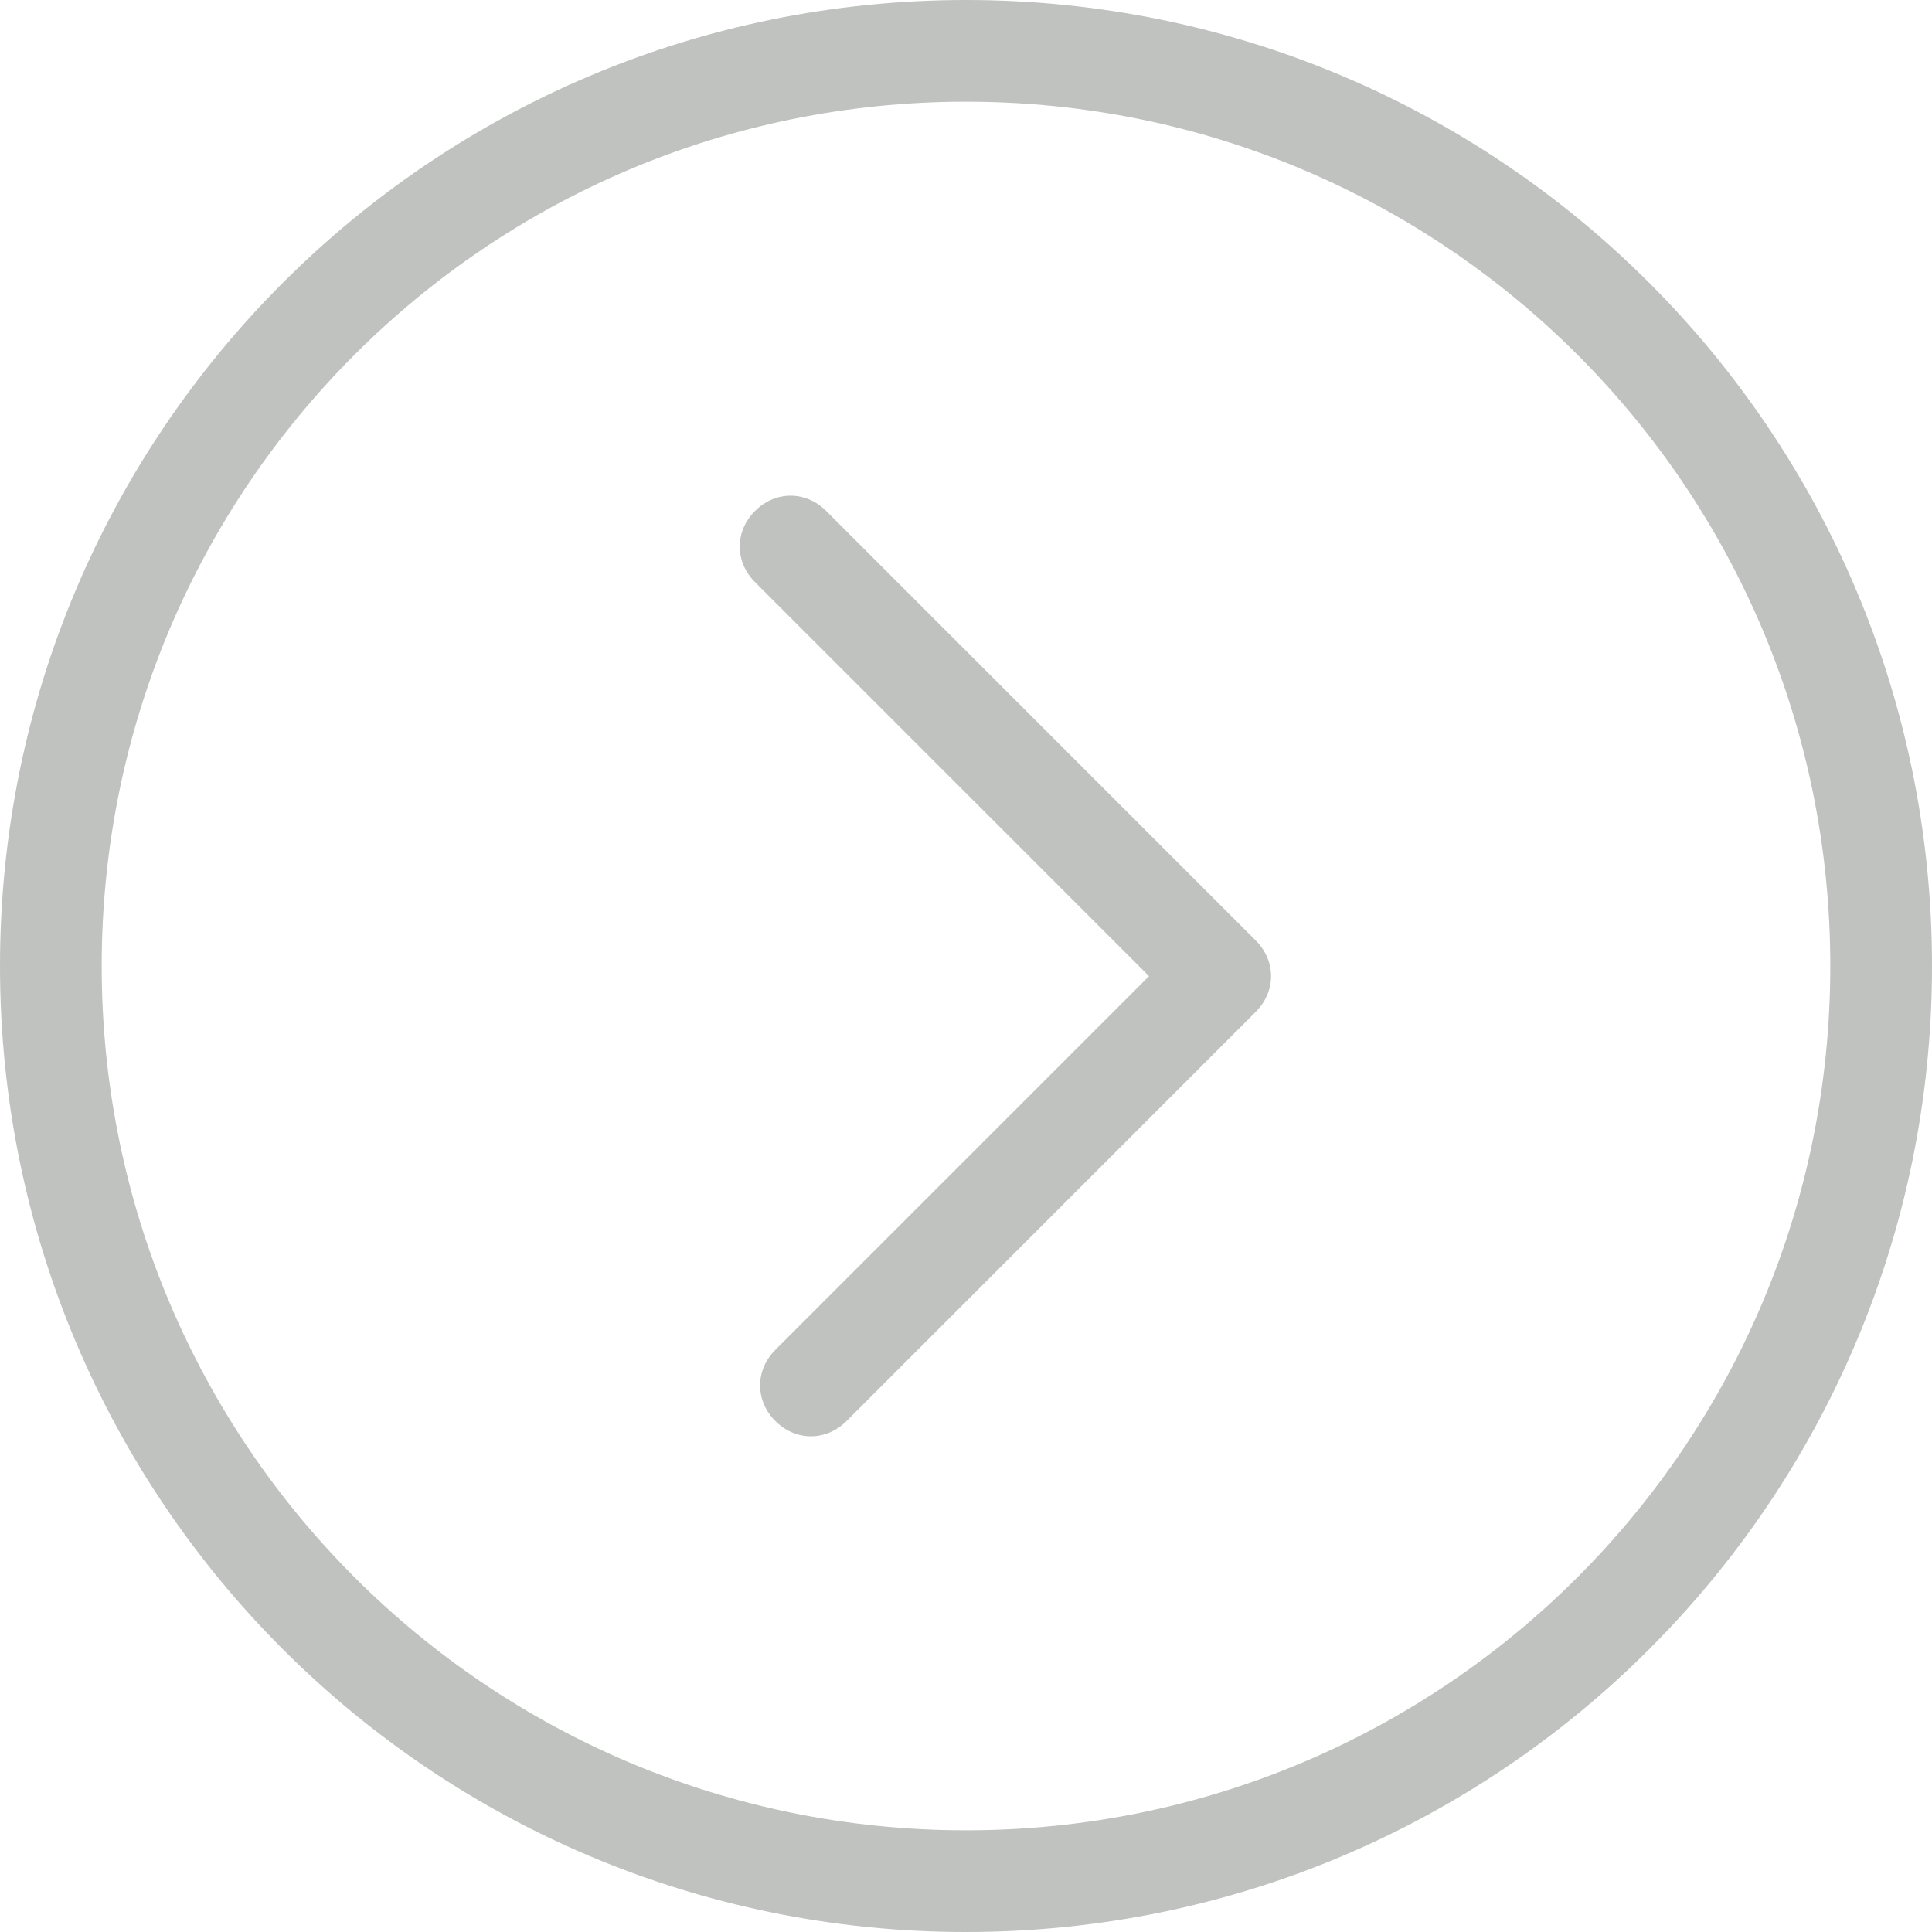 <svg width="69" height="69" viewBox="0 0 69 69" fill="none" xmlns="http://www.w3.org/2000/svg">
<g clip-path="url(#clip0_2_276)">
<path d="M44.85 36.134L30.233 50.751C29.507 51.478 28.417 51.478 27.691 50.751C26.965 50.025 26.965 48.935 27.691 48.209L41.037 34.863L26.965 20.791C26.238 20.064 26.238 18.975 26.965 18.249C27.691 17.522 28.78 17.522 29.507 18.249L44.85 33.592C45.576 34.318 45.576 35.408 44.85 36.134ZM69 34.5C69 53.566 53.566 69 34.5 69C15.434 69 0 53.566 0 34.5C0 15.434 15.434 0 34.5 0C53.566 0 69 15.434 69 34.5ZM65.368 34.5C65.368 17.432 51.568 3.632 34.5 3.632C17.432 3.632 3.632 17.432 3.632 34.5C3.632 51.568 17.432 65.368 34.5 65.368C51.568 65.368 65.368 51.568 65.368 34.5Z" fill="#293229" fill-opacity="0.3"/>
</g>
<defs>
<clipPath id="clip0_2_276">
<rect width="69" height="69" fill="white"/>
</clipPath>
</defs>
</svg>
